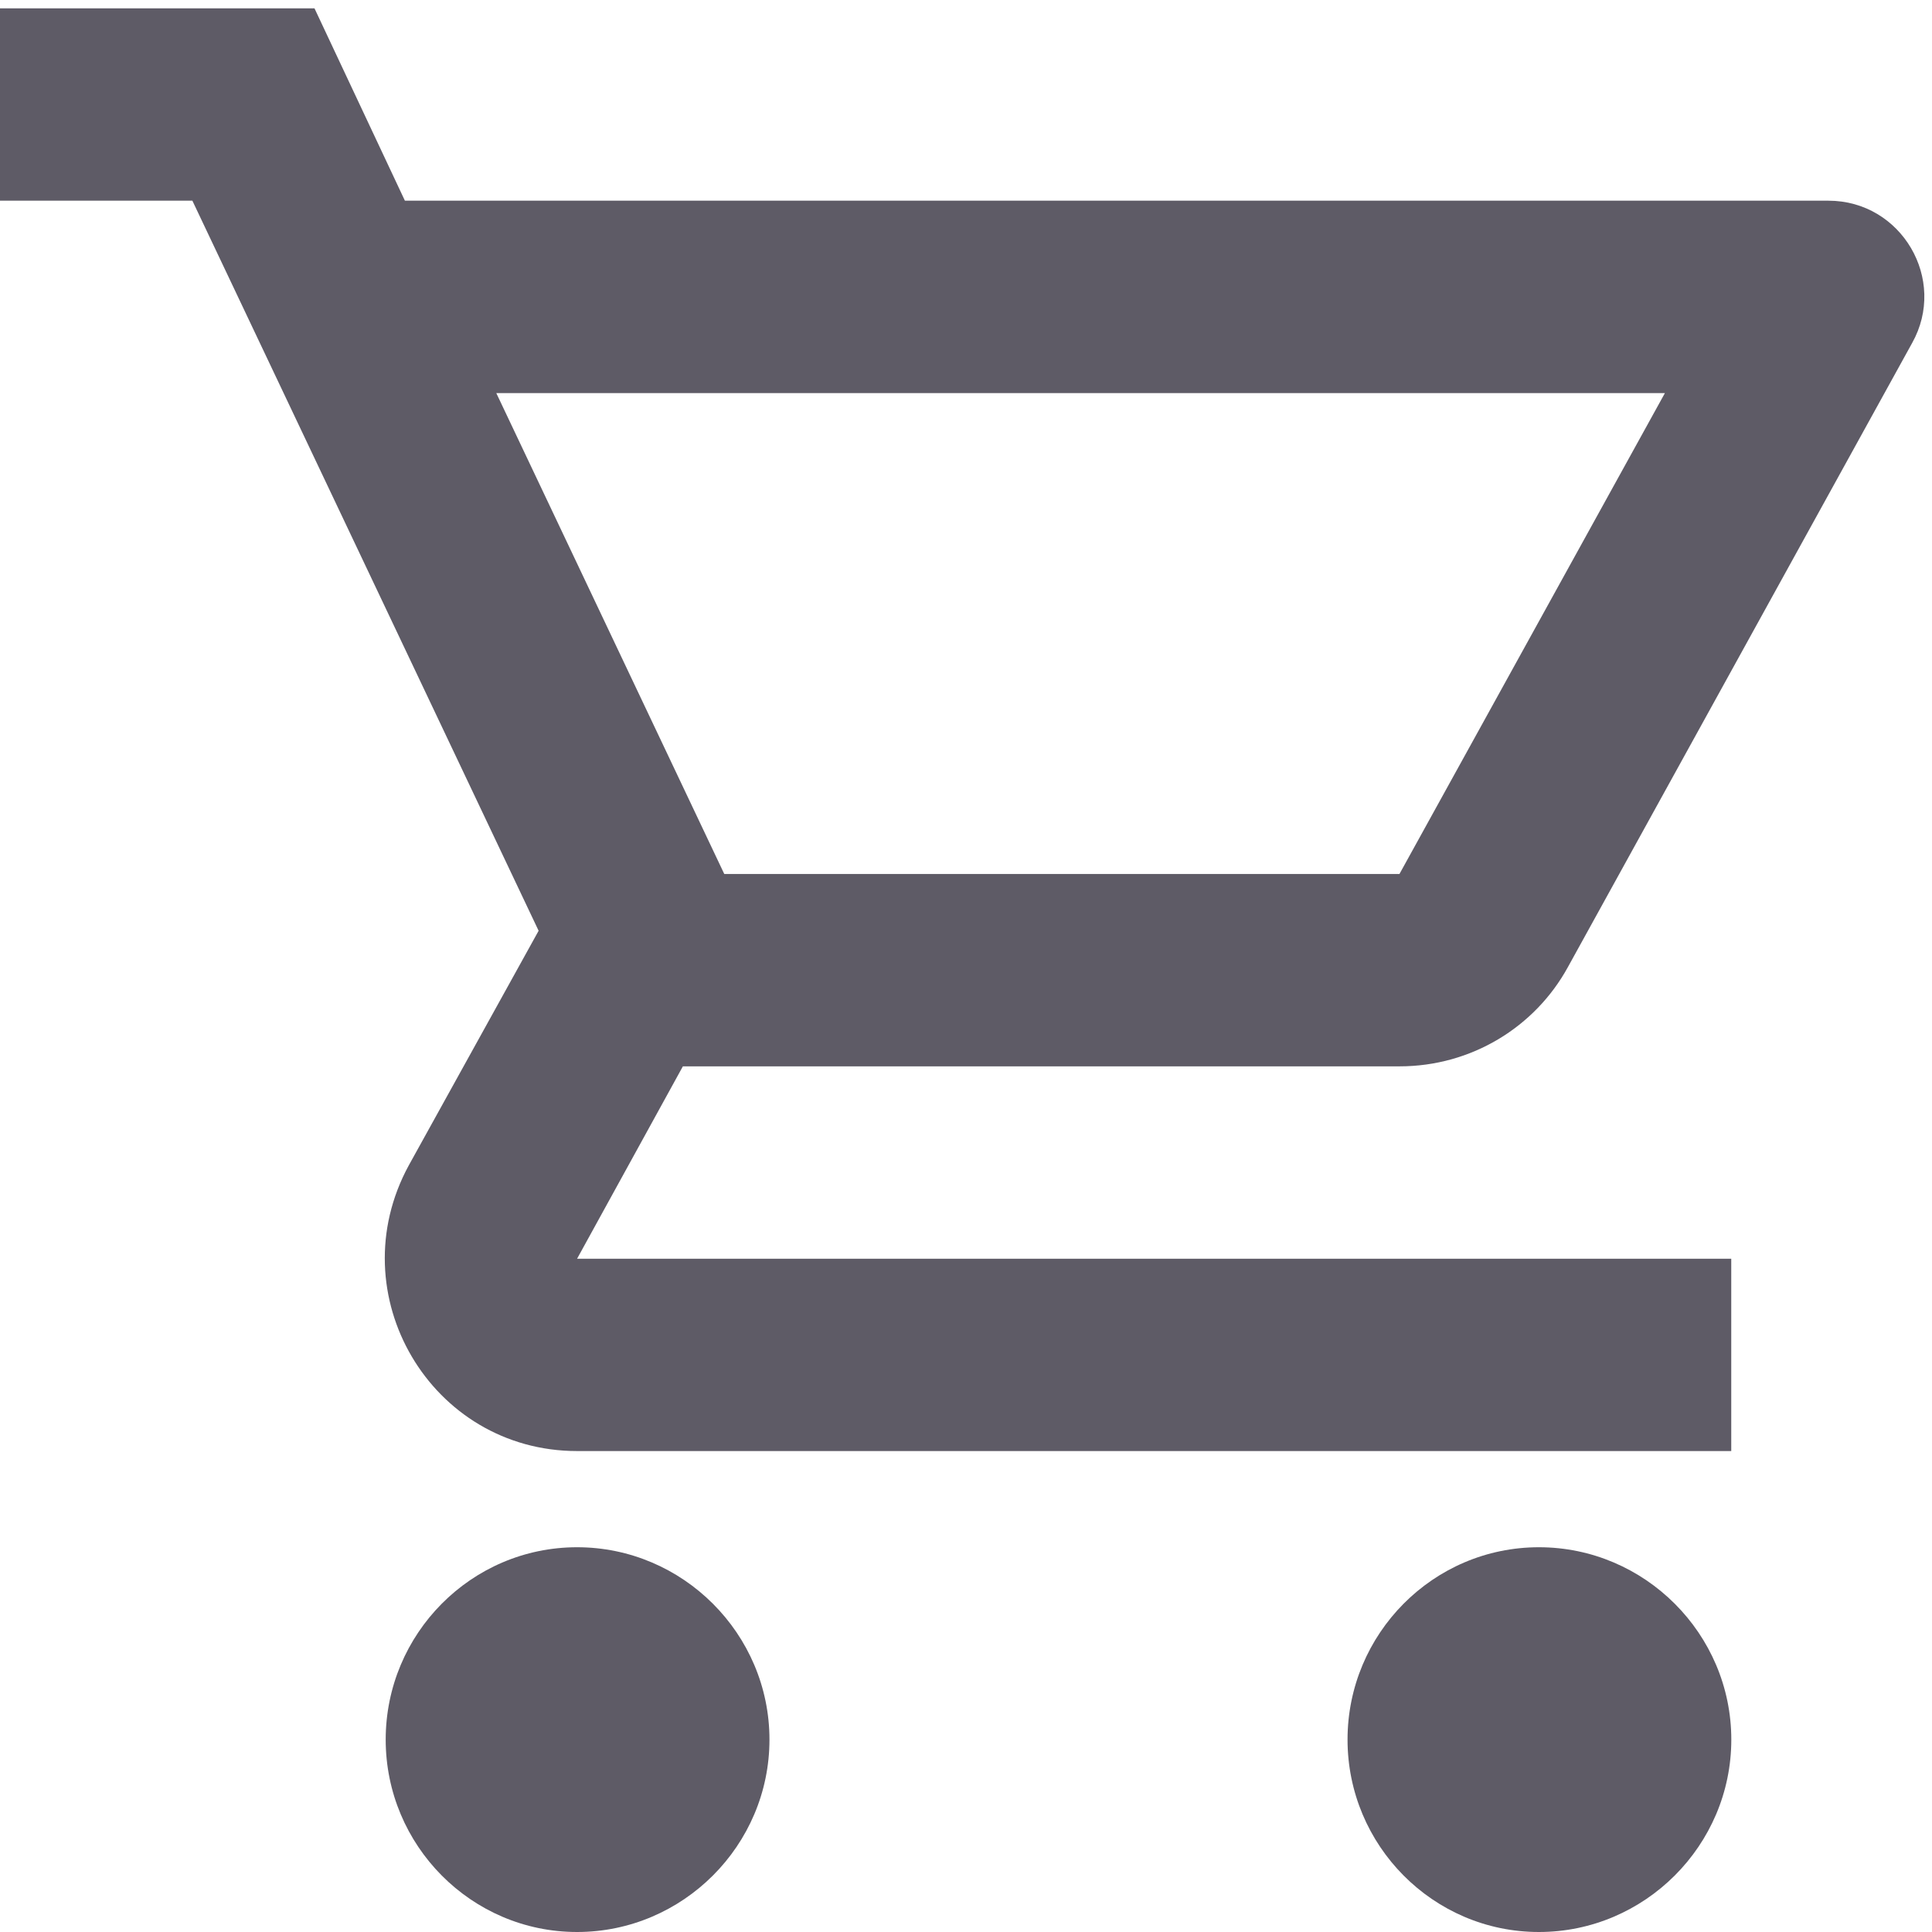 <svg width="33" height="33" viewBox="0 0 33 33" fill="none" xmlns="http://www.w3.org/2000/svg">
<path d="M9.857 26.428C8.05 26.428 6.588 27.907 6.588 29.714C6.588 31.521 8.05 33 9.857 33C11.664 33 13.143 31.521 13.143 29.714C13.143 27.907 11.664 26.428 9.857 26.428Z" fill="#5E5B66"/>
<path d="M26.286 26.428C24.479 26.428 23.017 27.907 23.017 29.714C23.017 31.521 24.479 33 26.286 33C28.093 33 29.572 31.521 29.572 29.714C29.572 27.907 28.093 26.428 26.286 26.428Z" fill="#5E5B66"/>
<path d="M23.904 18.214C25.136 18.214 26.22 17.54 26.779 16.522L32.66 5.86C33.268 4.775 32.479 3.428 31.231 3.428H6.916L5.372 0.143H0V3.428H3.286L9.2 15.898L6.982 19.906C5.783 22.108 7.36 24.785 9.857 24.785H29.571V21.5H9.857L11.664 18.214H23.904ZM8.477 6.714H28.438L23.904 14.928H12.371L8.477 6.714Z" fill="#5E5B66"/>
</svg>
